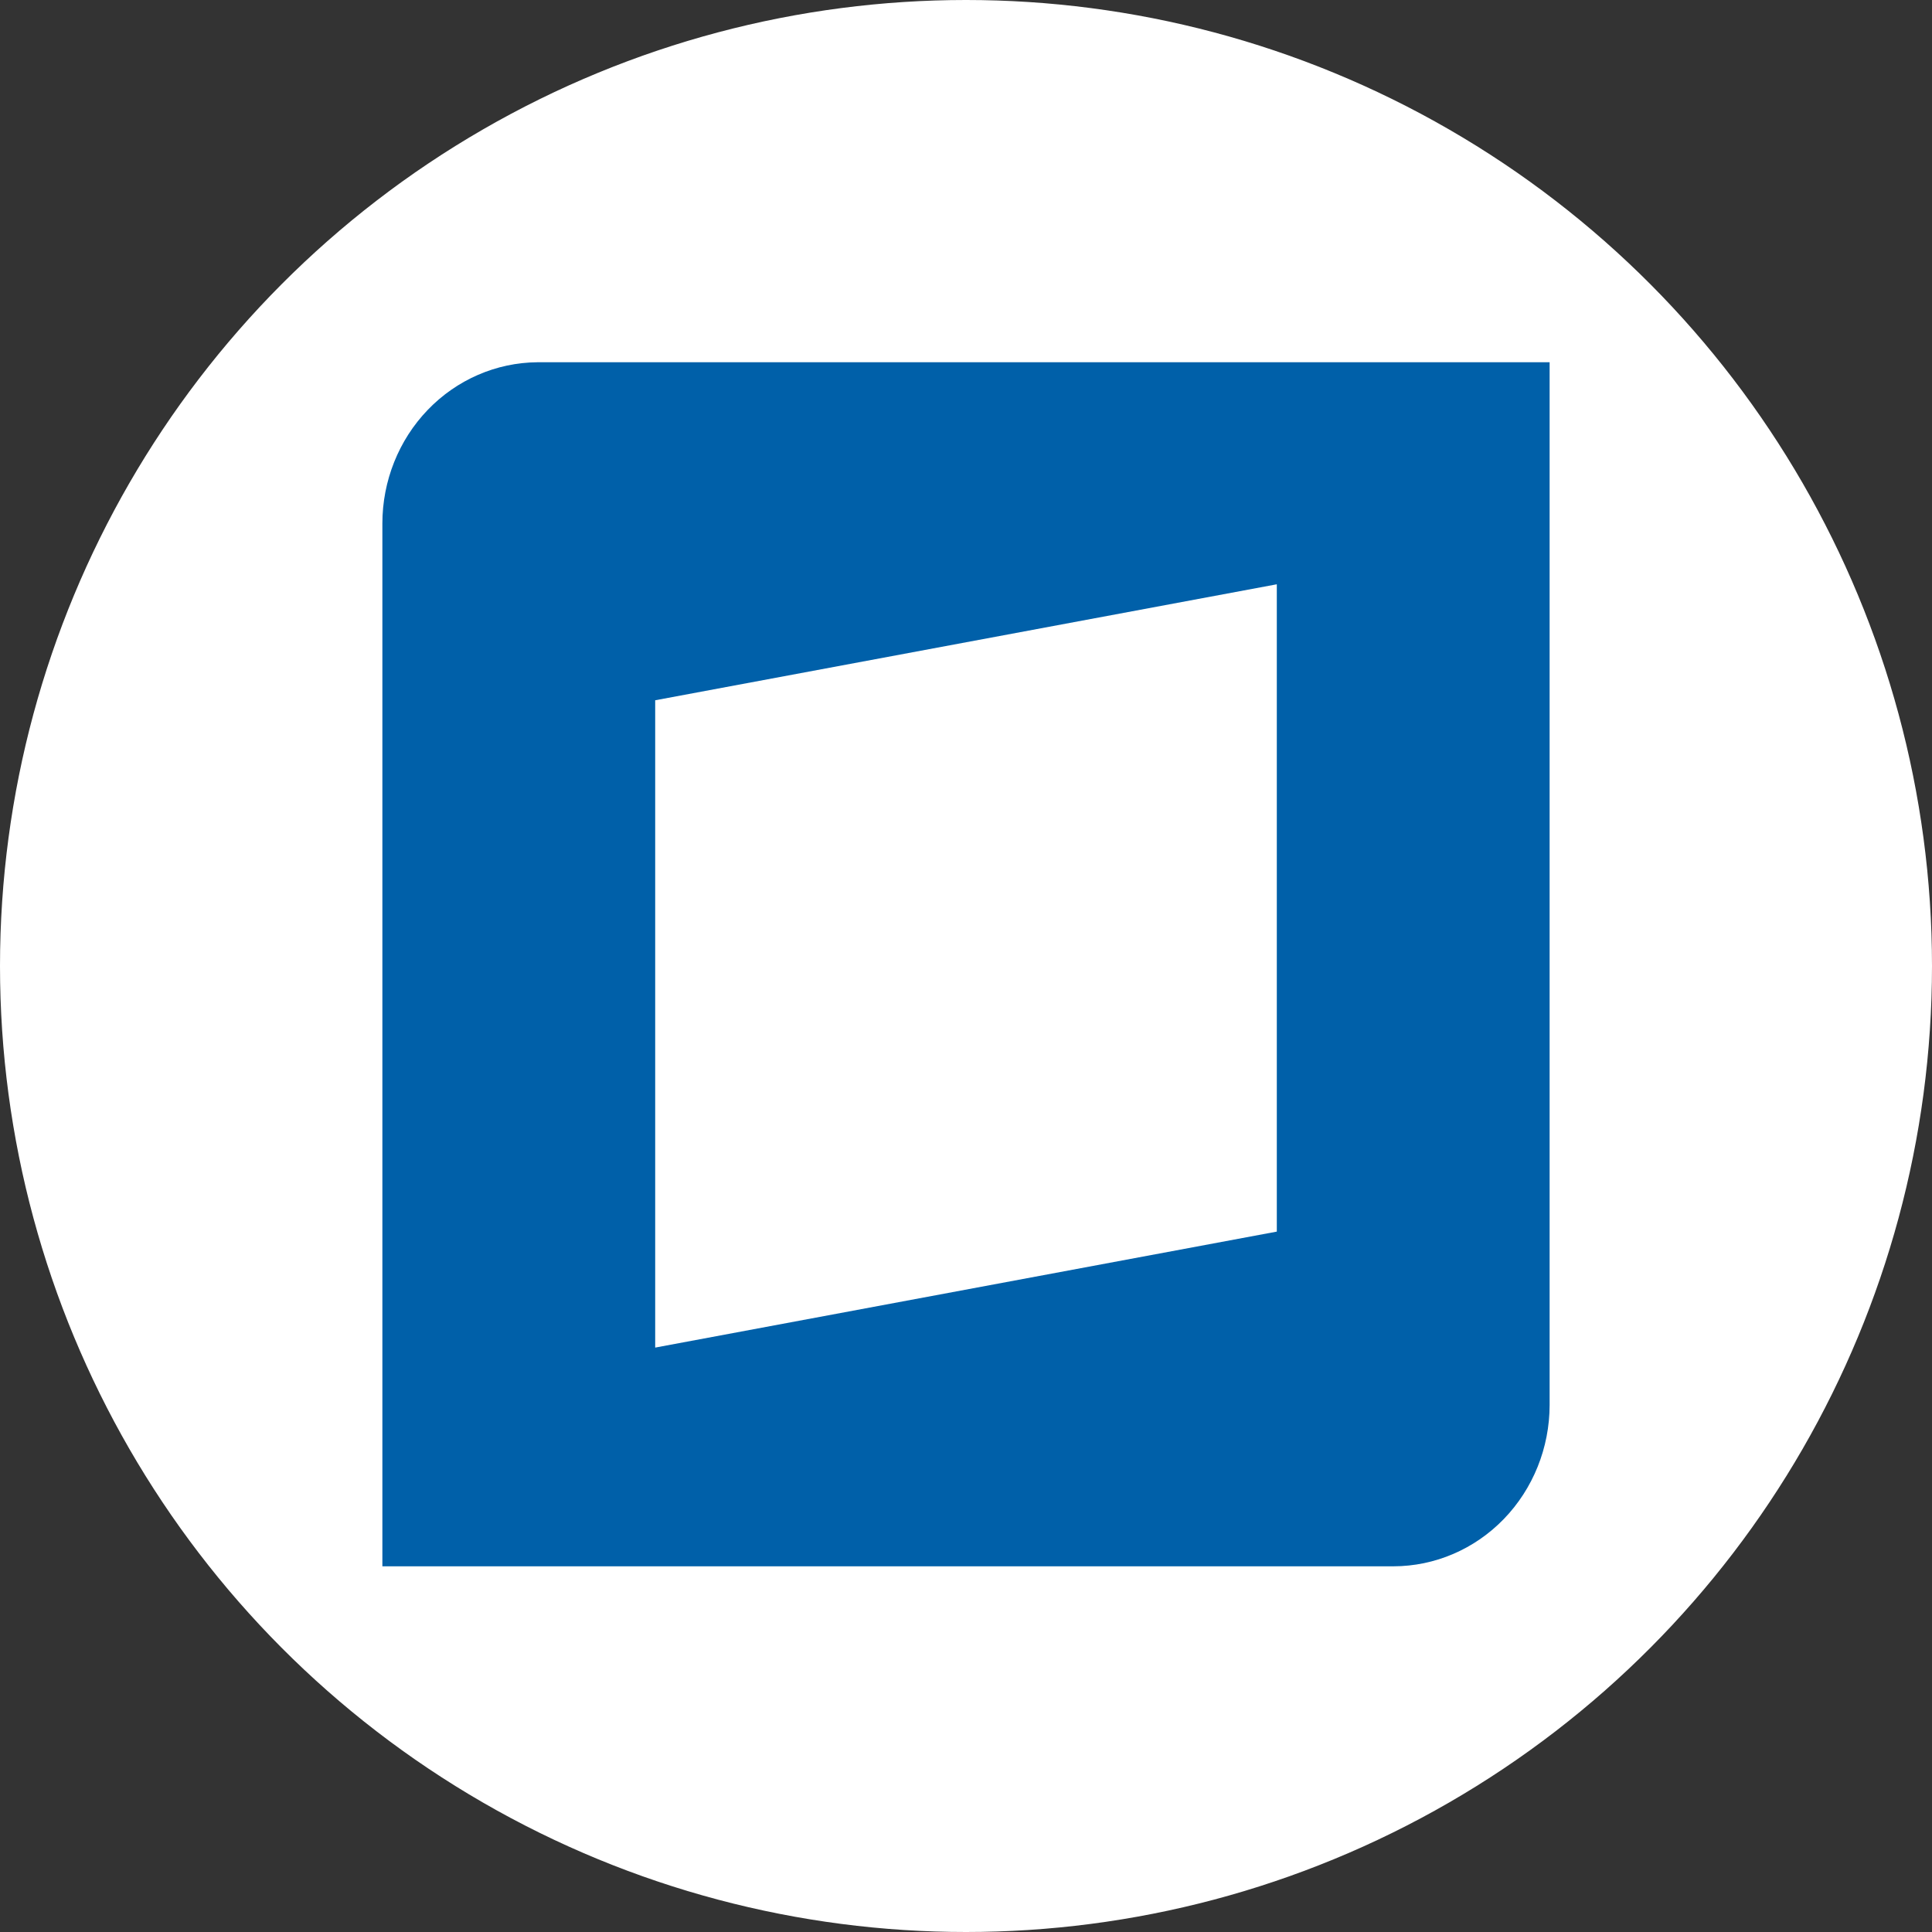 <svg width="96" height="96" viewBox="0 0 96 96" fill="none" xmlns="http://www.w3.org/2000/svg">
<rect x="0" y="0" width="96" height="96" fill="#333333" stroke="none"/>
<circle cx="48" cy="48" r="47" fill="white" stroke="white" stroke-width="2"/>
<path d="M26.709 18C24.659 18.015 22.699 18.865 21.255 20.366C19.81 21.868 19 23.898 19 26.014L19 77.829H69.238C71.296 77.827 73.269 76.981 74.724 75.479C76.178 73.977 76.997 71.94 77 69.816V18H26.709ZM63.444 61.198L32.556 66.961V34.796L63.444 29.033V61.198Z" fill="#0060A9"/>
</svg>
